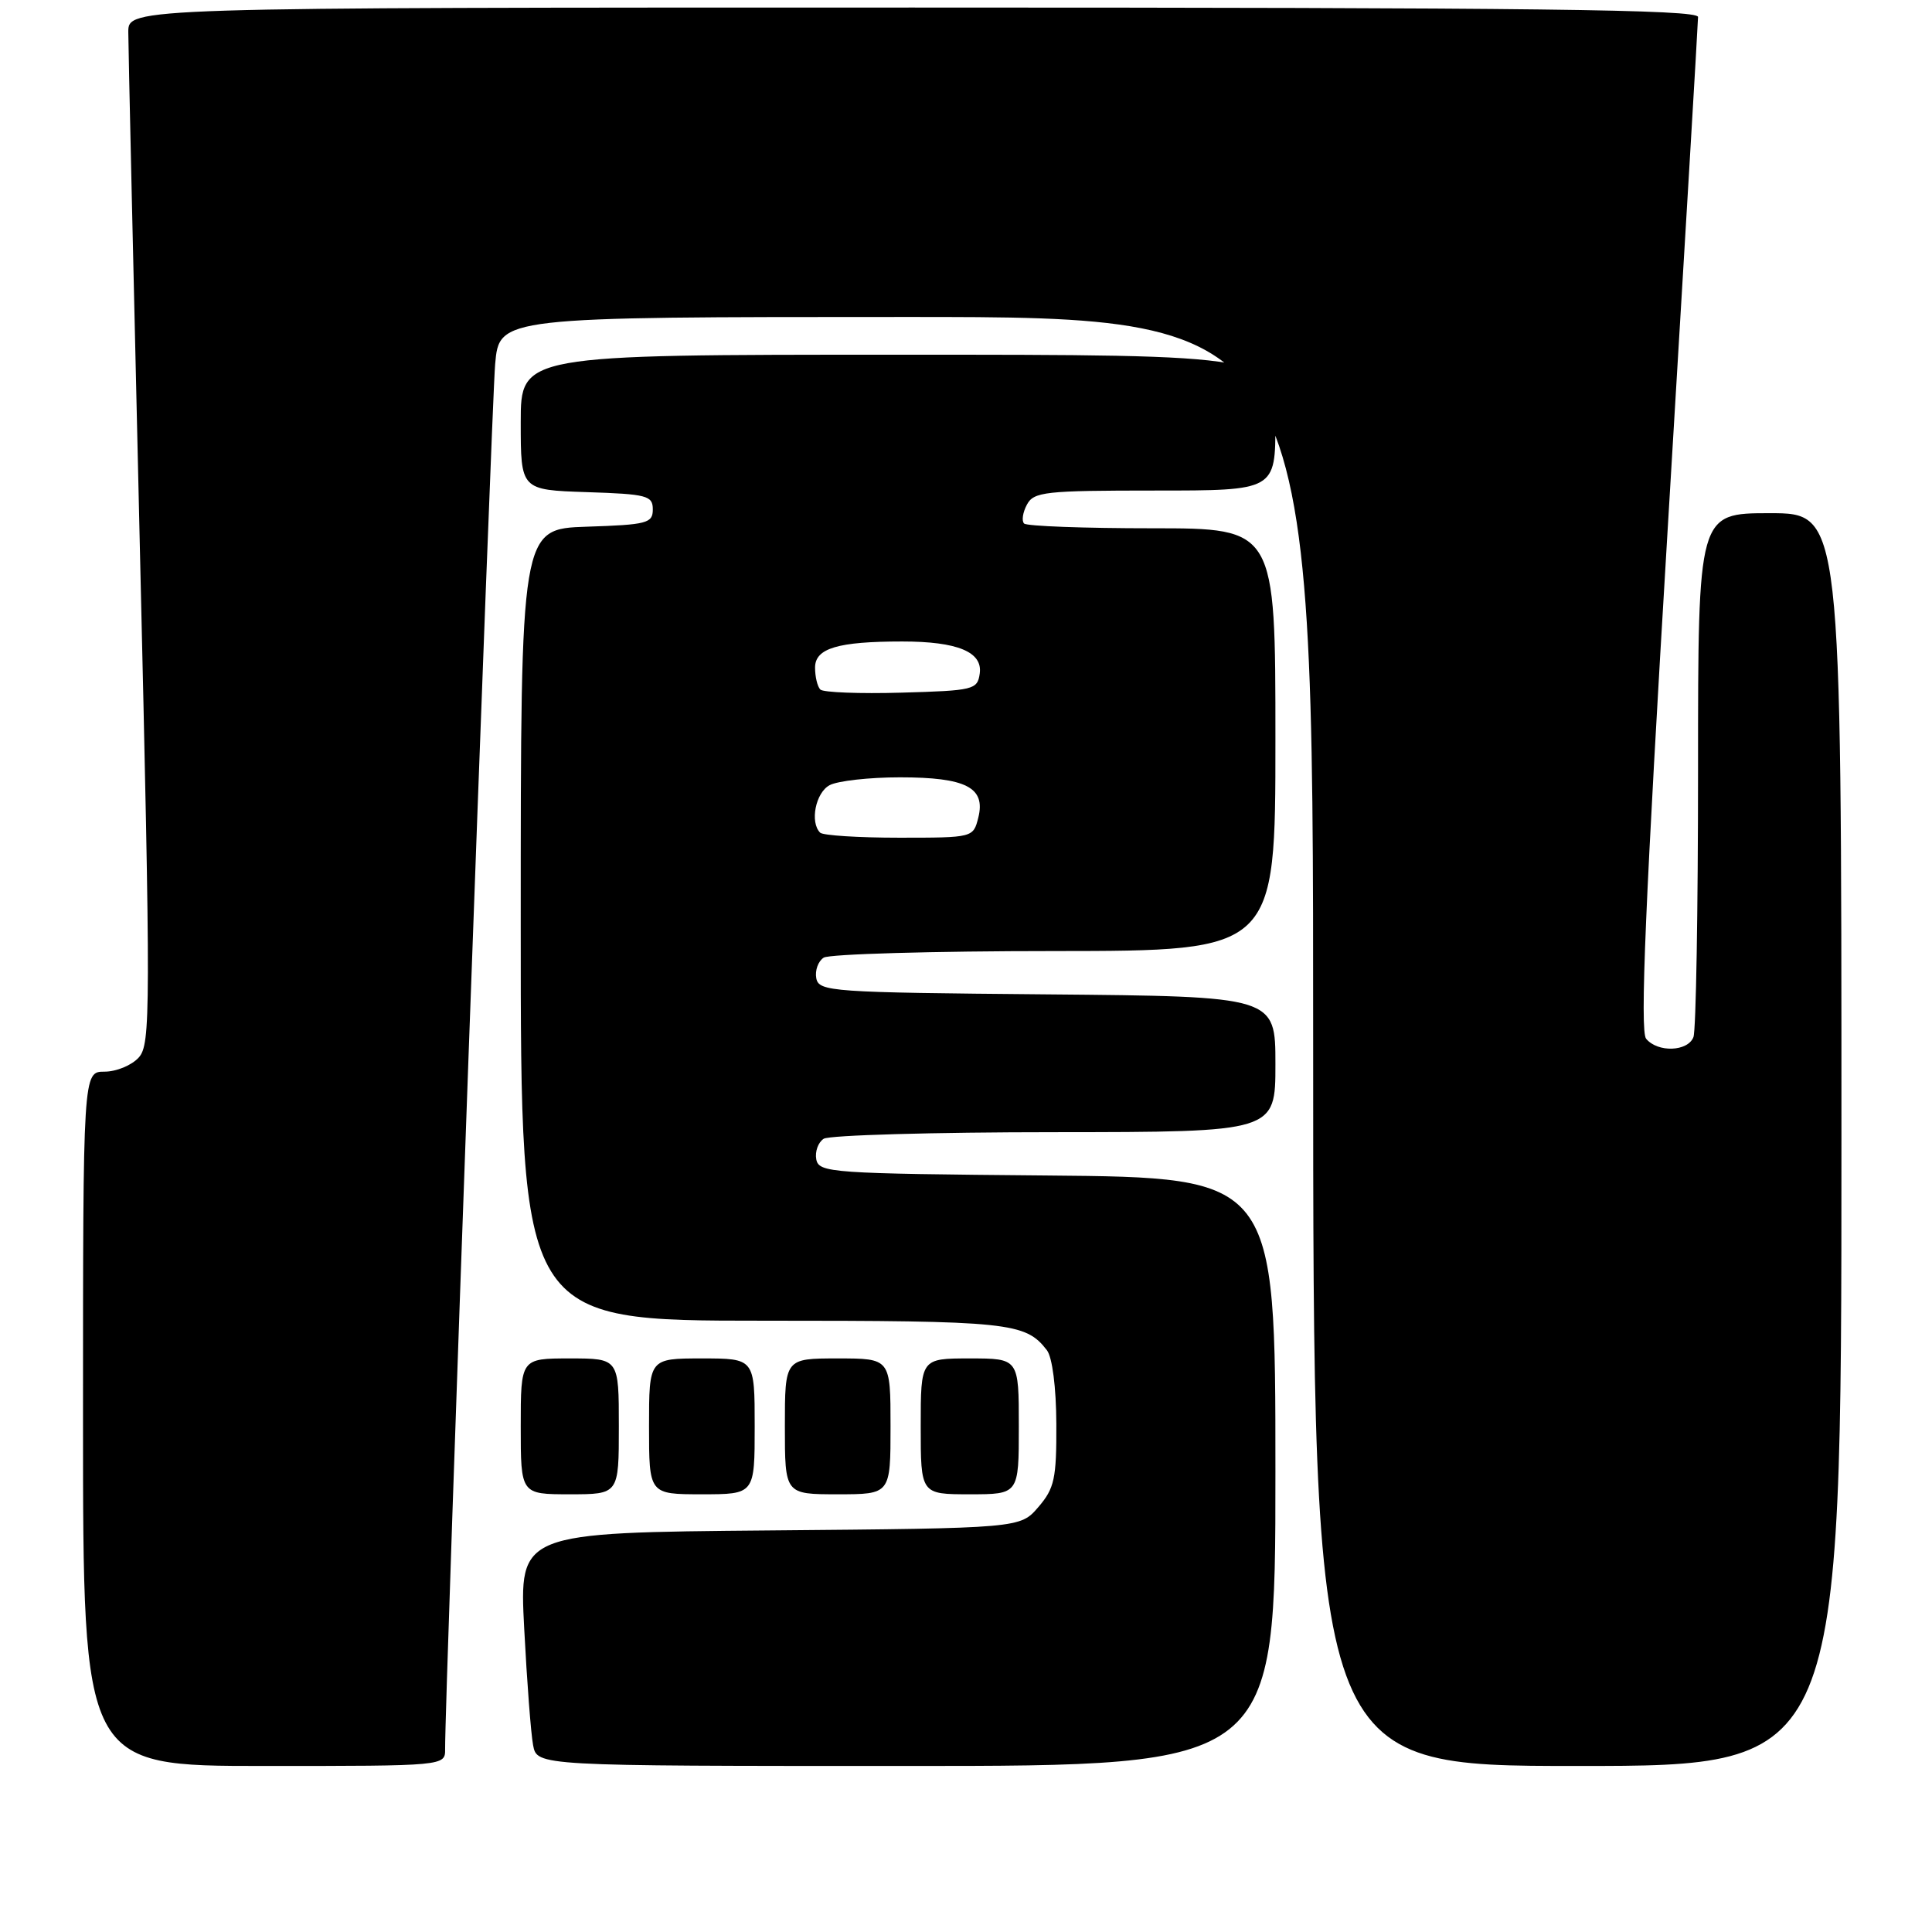 <?xml version="1.0" encoding="UTF-8" standalone="no"?>
<!DOCTYPE svg PUBLIC "-//W3C//DTD SVG 1.1//EN" "http://www.w3.org/Graphics/SVG/1.1/DTD/svg11.dtd" >
<svg xmlns="http://www.w3.org/2000/svg" xmlns:xlink="http://www.w3.org/1999/xlink" version="1.1" viewBox="0 0 256 256">
 <g >
 <path fill="currentColor"
d=" M 58.98 231.75 C 58.92 225.65 65.13 53.66 65.61 48.25 C 66.16 42.00 66.16 42.00 120.08 42.00 C 174.00 42.00 174.00 42.00 174.00 138.00 C 174.00 234.00 174.00 234.00 209.00 234.00 C 244.00 234.00 244.00 234.00 244.00 151.00 C 244.00 68.00 244.00 68.00 234.50 68.00 C 225.00 68.00 225.00 68.00 225.00 101.92 C 225.00 120.57 224.73 136.55 224.39 137.42 C 223.65 139.35 219.66 139.50 218.12 137.64 C 217.28 136.63 218.01 119.40 220.99 69.89 C 223.19 33.38 225.00 2.94 225.00 2.25 C 225.00 1.26 203.53 1.00 121.00 1.00 C 17.00 1.00 17.00 1.00 17.00 4.25 C 17.00 6.04 17.70 36.92 18.54 72.88 C 19.98 134.19 19.97 138.37 18.38 140.13 C 17.45 141.16 15.41 142.00 13.85 142.00 C 11.00 142.00 11.00 142.00 11.00 188.00 C 11.00 234.00 11.00 234.00 35.00 234.00 C 59.00 234.00 59.00 234.00 58.98 231.75 Z  M 169.00 195.01 C 169.00 156.03 169.00 156.03 138.76 155.76 C 110.08 155.51 108.51 155.40 108.16 153.62 C 107.97 152.59 108.41 151.36 109.15 150.89 C 109.89 150.42 123.66 150.02 139.75 150.02 C 169.00 150.00 169.00 150.00 169.00 141.01 C 169.00 132.03 169.00 132.03 138.76 131.76 C 110.08 131.51 108.51 131.40 108.16 129.62 C 107.97 128.59 108.41 127.36 109.15 126.89 C 109.89 126.42 123.66 126.02 139.75 126.02 C 169.00 126.00 169.00 126.00 169.00 98.00 C 169.00 70.00 169.00 70.00 152.67 70.00 C 143.68 70.00 136.05 69.72 135.70 69.37 C 135.35 69.02 135.52 67.90 136.07 66.87 C 136.98 65.16 138.47 65.00 153.04 65.00 C 169.00 65.00 169.00 65.00 169.00 56.00 C 169.00 47.00 169.00 47.00 119.00 47.00 C 69.00 47.00 69.00 47.00 69.00 55.96 C 69.00 64.92 69.00 64.92 77.75 65.21 C 85.74 65.47 86.50 65.67 86.50 67.50 C 86.50 69.33 85.74 69.53 77.75 69.79 C 69.00 70.08 69.00 70.08 69.00 122.54 C 69.00 175.00 69.00 175.00 101.07 175.00 C 133.74 175.00 135.88 175.22 138.72 178.91 C 139.44 179.85 139.95 183.84 139.97 188.69 C 140.00 195.94 139.72 197.21 137.59 199.69 C 135.18 202.50 135.18 202.50 101.99 202.79 C 68.80 203.08 68.80 203.08 69.46 215.79 C 69.82 222.78 70.35 229.74 70.64 231.25 C 71.16 234.00 71.16 234.00 120.08 234.00 C 169.00 234.00 169.00 234.00 169.00 195.01 Z  M 82.00 189.00 C 82.00 180.00 82.00 180.00 75.50 180.00 C 69.00 180.00 69.00 180.00 69.00 189.00 C 69.00 198.00 69.00 198.00 75.50 198.00 C 82.00 198.00 82.00 198.00 82.00 189.00 Z  M 100.00 189.00 C 100.00 180.00 100.00 180.00 93.00 180.00 C 86.00 180.00 86.00 180.00 86.00 189.00 C 86.00 198.00 86.00 198.00 93.00 198.00 C 100.00 198.00 100.00 198.00 100.00 189.00 Z  M 118.00 189.00 C 118.00 180.00 118.00 180.00 111.00 180.00 C 104.00 180.00 104.00 180.00 104.00 189.00 C 104.00 198.00 104.00 198.00 111.00 198.00 C 118.00 198.00 118.00 198.00 118.00 189.00 Z  M 135.00 189.00 C 135.00 180.00 135.00 180.00 128.50 180.00 C 122.00 180.00 122.00 180.00 122.00 189.00 C 122.00 198.00 122.00 198.00 128.50 198.00 C 135.00 198.00 135.00 198.00 135.00 189.00 Z  M 108.67 110.33 C 107.29 108.95 108.07 105.03 109.93 104.04 C 111.00 103.47 115.19 103.00 119.24 103.00 C 128.01 103.00 130.63 104.35 129.63 108.34 C 128.96 110.99 128.94 111.00 119.15 111.00 C 113.75 111.00 109.03 110.70 108.67 110.33 Z  M 108.70 91.37 C 108.31 90.98 108.00 89.67 108.00 88.46 C 108.00 85.90 111.01 85.00 119.56 85.00 C 126.88 85.00 130.23 86.39 129.82 89.25 C 129.52 91.39 129.01 91.51 119.45 91.78 C 113.92 91.94 109.08 91.75 108.70 91.37 Z "/>
</g>
</svg>